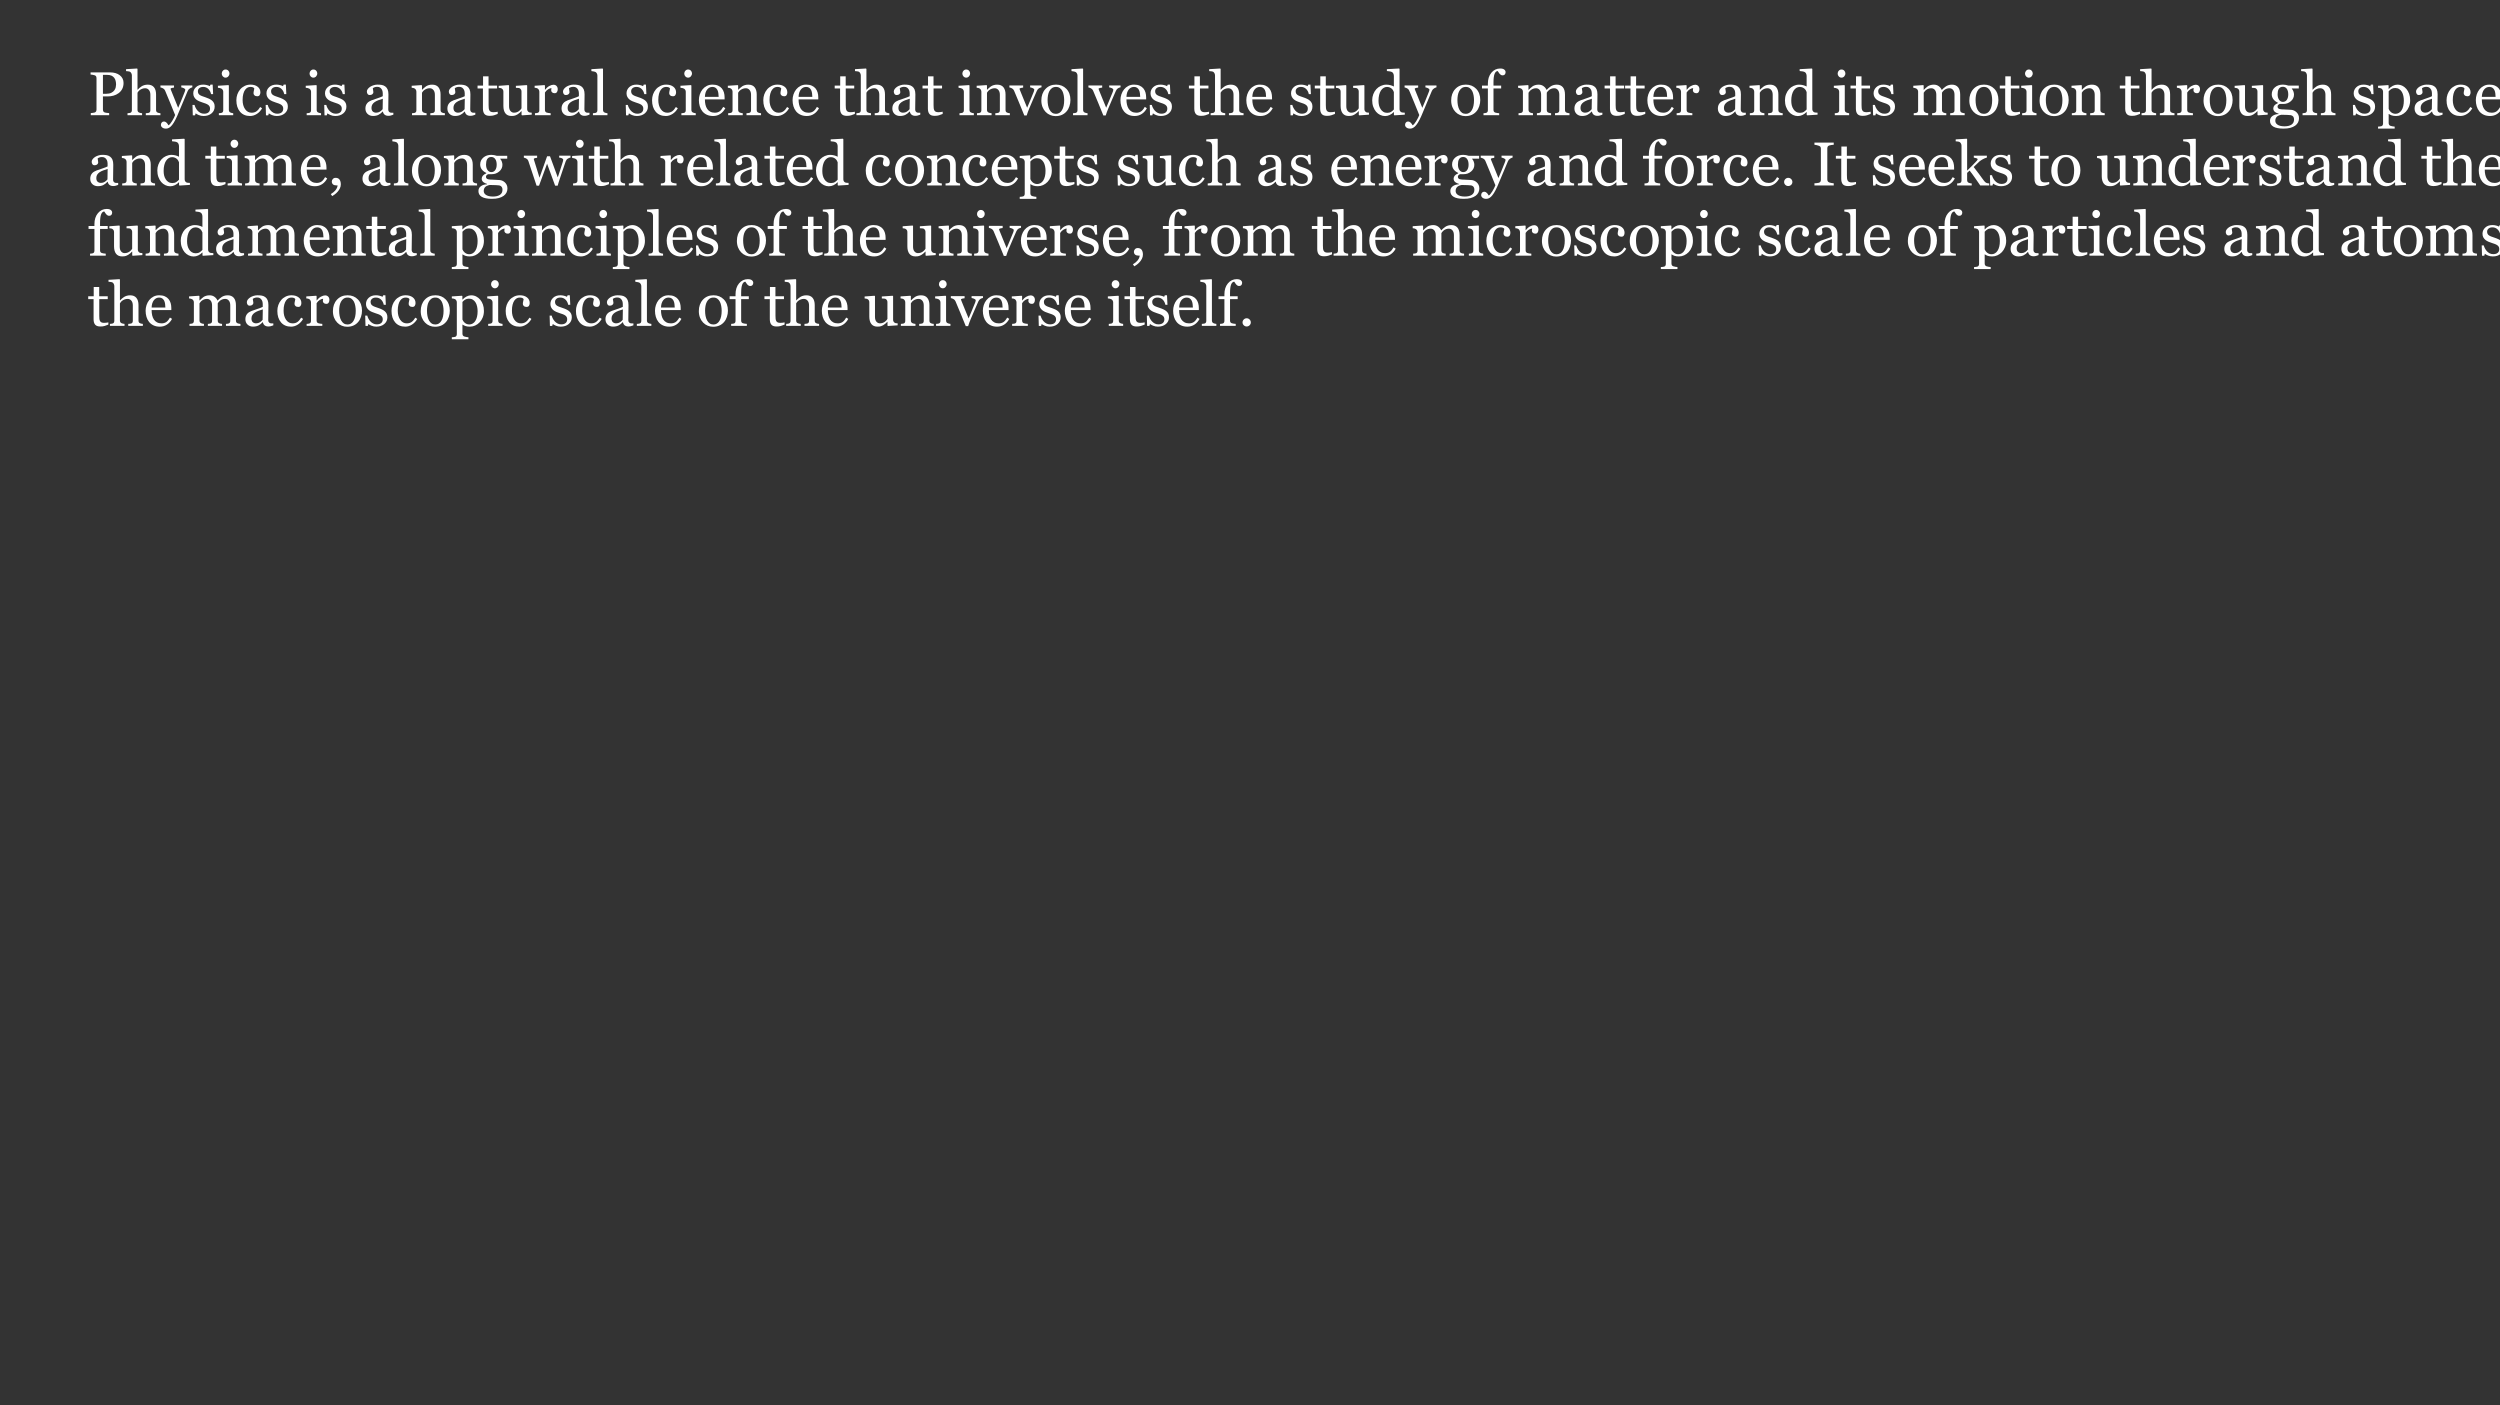 <?xml version="1.0" encoding="UTF-8"?>
<svg xmlns="http://www.w3.org/2000/svg" xmlns:xlink="http://www.w3.org/1999/xlink" width="854" height="480" viewBox="0 0 854 480">
<rect x="0" y="0" width="854" height="480" fill="#333333" stroke="none"/>
<defs>
<g>
<g id="glyph-0-0">
<path d="M 12.203 -11.02 C 12.203 -10.258 12.055 -9.582 11.758 -8.992 C 11.457 -8.406 11.043 -7.922 10.516 -7.535 C 9.992 -7.148 9.418 -6.867 8.793 -6.691 C 8.168 -6.512 7.504 -6.422 6.805 -6.422 L 5.164 -6.422 L 5.164 -1.988 C 5.164 -1.75 5.203 -1.539 5.281 -1.355 C 5.363 -1.172 5.523 -1.035 5.773 -0.938 C 5.895 -0.891 6.113 -0.844 6.426 -0.805 C 6.738 -0.762 7.027 -0.738 7.289 -0.73 L 7.289 0 L 1.012 0 L 1.012 -0.73 C 1.176 -0.746 1.414 -0.77 1.727 -0.805 C 2.039 -0.84 2.258 -0.883 2.383 -0.938 C 2.586 -1.027 2.738 -1.156 2.828 -1.328 C 2.922 -1.5 2.969 -1.723 2.969 -1.988 L 2.969 -12.543 C 2.969 -12.785 2.934 -13 2.867 -13.195 C 2.797 -13.387 2.637 -13.531 2.383 -13.629 C 2.121 -13.715 1.859 -13.781 1.602 -13.816 C 1.344 -13.855 1.125 -13.883 0.938 -13.895 L 0.938 -14.629 L 7.617 -14.629 C 8.977 -14.629 10.082 -14.301 10.93 -13.641 C 11.781 -12.984 12.203 -12.113 12.203 -11.02 M 9.07 -8.523 C 9.305 -8.855 9.461 -9.195 9.535 -9.551 C 9.609 -9.902 9.648 -10.223 9.648 -10.504 C 9.648 -10.895 9.602 -11.293 9.508 -11.699 C 9.418 -12.105 9.258 -12.457 9.031 -12.762 C 8.789 -13.086 8.473 -13.336 8.082 -13.516 C 7.691 -13.691 7.203 -13.781 6.617 -13.781 L 5.164 -13.781 L 5.164 -7.32 L 6.215 -7.32 C 6.957 -7.32 7.562 -7.434 8.023 -7.664 C 8.488 -7.895 8.836 -8.18 9.07 -8.523 Z "/>
</g>
<g id="glyph-0-1">
<path d="M 11.801 0 L 6.805 0 L 6.805 -0.68 C 6.961 -0.695 7.137 -0.707 7.328 -0.723 C 7.52 -0.734 7.68 -0.762 7.805 -0.805 C 7.996 -0.867 8.137 -0.973 8.23 -1.129 C 8.324 -1.285 8.371 -1.484 8.371 -1.73 L 8.371 -6.957 C 8.371 -7.68 8.199 -8.234 7.859 -8.629 C 7.52 -9.02 7.102 -9.215 6.613 -9.215 C 6.254 -9.215 5.922 -9.16 5.617 -9.047 C 5.309 -8.934 5.035 -8.793 4.797 -8.629 C 4.562 -8.457 4.383 -8.285 4.258 -8.113 C 4.133 -7.941 4.039 -7.797 3.969 -7.68 L 3.969 -1.836 C 3.969 -1.602 4.016 -1.41 4.109 -1.258 C 4.199 -1.105 4.344 -0.988 4.535 -0.906 C 4.688 -0.84 4.844 -0.785 5.004 -0.754 C 5.164 -0.719 5.344 -0.695 5.535 -0.68 L 5.535 0 L 0.555 0 L 0.555 -0.68 C 0.715 -0.695 0.879 -0.711 1.047 -0.727 C 1.219 -0.742 1.363 -0.77 1.477 -0.805 C 1.668 -0.867 1.812 -0.973 1.906 -1.129 C 2.004 -1.285 2.051 -1.484 2.051 -1.734 L 2.051 -13.574 C 2.051 -13.809 1.996 -14.043 1.891 -14.277 C 1.785 -14.508 1.645 -14.684 1.473 -14.801 C 1.352 -14.891 1.133 -14.953 0.82 -14.992 C 0.508 -15.031 0.254 -15.055 0.062 -15.07 L 0.062 -15.73 L 3.824 -15.957 L 3.969 -15.801 L 3.969 -8.711 L 4.012 -8.711 C 4.238 -8.938 4.445 -9.137 4.629 -9.312 C 4.816 -9.488 5.059 -9.672 5.363 -9.863 C 5.625 -10.031 5.934 -10.168 6.285 -10.277 C 6.641 -10.387 7.039 -10.441 7.48 -10.441 C 8.387 -10.441 9.086 -10.156 9.574 -9.582 C 10.062 -9.008 10.309 -8.18 10.309 -7.102 L 10.309 -1.812 C 10.309 -1.574 10.352 -1.379 10.438 -1.23 C 10.523 -1.086 10.668 -0.969 10.867 -0.887 C 11.027 -0.824 11.172 -0.777 11.301 -0.746 C 11.426 -0.715 11.594 -0.695 11.801 -0.68 Z "/>
</g>
<g id="glyph-0-2">
<path d="M -0.031 3.32 C -0.031 2.977 0.062 2.695 0.254 2.48 C 0.441 2.262 0.676 2.156 0.957 2.156 C 1.18 2.156 1.367 2.195 1.523 2.277 C 1.684 2.359 1.824 2.465 1.949 2.594 C 2.051 2.695 2.16 2.836 2.277 3.012 C 2.395 3.191 2.488 3.336 2.555 3.453 C 2.898 3.27 3.309 2.785 3.789 2.004 C 4.266 1.223 4.609 0.535 4.824 -0.055 C 4.172 -1.684 3.578 -3.137 3.051 -4.422 C 2.523 -5.707 1.969 -7.039 1.391 -8.41 C 1.262 -8.727 1.043 -8.973 0.73 -9.148 C 0.422 -9.324 0.113 -9.434 -0.195 -9.484 L -0.195 -10.164 L 4.445 -10.164 L 4.445 -9.441 C 4.238 -9.434 3.992 -9.391 3.703 -9.312 C 3.414 -9.234 3.27 -9.145 3.27 -9.039 C 3.27 -9 3.285 -8.93 3.316 -8.836 C 3.348 -8.738 3.383 -8.641 3.426 -8.535 C 3.684 -7.855 4.082 -6.875 4.617 -5.594 C 5.152 -4.316 5.566 -3.289 5.859 -2.52 C 6.172 -3.254 6.492 -4.016 6.824 -4.801 C 7.16 -5.59 7.531 -6.516 7.945 -7.59 C 7.992 -7.719 8.062 -7.898 8.152 -8.129 C 8.242 -8.359 8.285 -8.555 8.285 -8.723 C 8.285 -8.898 8.129 -9.066 7.816 -9.219 C 7.504 -9.375 7.207 -9.469 6.926 -9.504 L 6.926 -10.164 L 10.699 -10.164 L 10.699 -9.523 C 10.492 -9.488 10.223 -9.371 9.887 -9.168 C 9.547 -8.965 9.297 -8.68 9.133 -8.309 C 8.316 -6.41 7.59 -4.684 6.953 -3.125 C 6.316 -1.562 5.836 -0.414 5.504 0.32 C 5.07 1.281 4.684 2.031 4.344 2.57 C 4.004 3.109 3.672 3.535 3.352 3.844 C 3.035 4.133 2.746 4.328 2.488 4.426 C 2.23 4.527 1.965 4.578 1.691 4.578 C 1.156 4.578 0.734 4.449 0.43 4.195 C 0.121 3.941 -0.031 3.648 -0.031 3.32 Z "/>
</g>
<g id="glyph-0-3">
<path d="M 7.453 -4.98 C 7.734 -4.73 7.949 -4.445 8.102 -4.125 C 8.254 -3.801 8.328 -3.406 8.328 -2.938 C 8.328 -1.996 7.977 -1.227 7.273 -0.629 C 6.566 -0.031 5.656 0.27 4.535 0.27 C 3.945 0.27 3.398 0.16 2.902 -0.051 C 2.402 -0.266 2.047 -0.461 1.836 -0.641 L 1.629 0.031 L 0.855 0.031 L 0.754 -3.504 L 1.465 -3.504 C 1.52 -3.234 1.637 -2.922 1.812 -2.562 C 1.992 -2.203 2.211 -1.879 2.465 -1.59 C 2.73 -1.289 3.055 -1.031 3.426 -0.824 C 3.801 -0.617 4.223 -0.516 4.691 -0.516 C 5.352 -0.516 5.859 -0.664 6.215 -0.965 C 6.574 -1.266 6.75 -1.699 6.75 -2.258 C 6.75 -2.547 6.695 -2.797 6.582 -3.004 C 6.469 -3.215 6.301 -3.398 6.082 -3.555 C 5.855 -3.715 5.578 -3.855 5.246 -3.984 C 4.918 -4.109 4.551 -4.238 4.145 -4.359 C 3.82 -4.457 3.461 -4.59 3.066 -4.758 C 2.672 -4.926 2.332 -5.125 2.051 -5.352 C 1.75 -5.59 1.5 -5.887 1.309 -6.234 C 1.117 -6.586 1.02 -7 1.02 -7.473 C 1.02 -8.305 1.328 -9.008 1.949 -9.586 C 2.566 -10.164 3.395 -10.453 4.434 -10.453 C 4.832 -10.453 5.238 -10.402 5.652 -10.297 C 6.07 -10.195 6.406 -10.07 6.668 -9.926 L 6.906 -10.461 L 7.648 -10.461 L 7.805 -7.195 L 7.094 -7.195 C 6.949 -7.926 6.637 -8.523 6.16 -8.98 C 5.68 -9.438 5.098 -9.668 4.41 -9.668 C 3.848 -9.668 3.406 -9.527 3.082 -9.242 C 2.758 -8.961 2.598 -8.617 2.598 -8.215 C 2.598 -7.906 2.652 -7.648 2.758 -7.441 C 2.863 -7.234 3.023 -7.062 3.238 -6.918 C 3.441 -6.777 3.703 -6.648 4.016 -6.531 C 4.328 -6.41 4.715 -6.273 5.176 -6.121 C 5.629 -5.98 6.055 -5.809 6.457 -5.617 C 6.859 -5.426 7.191 -5.211 7.453 -4.98 Z "/>
</g>
<g id="glyph-0-4">
<path d="M 5.668 0 L 0.762 0 L 0.762 -0.68 C 0.922 -0.695 1.086 -0.707 1.254 -0.723 C 1.422 -0.734 1.566 -0.762 1.691 -0.805 C 1.883 -0.867 2.027 -0.973 2.117 -1.129 C 2.211 -1.281 2.258 -1.484 2.258 -1.73 L 2.258 -8 C 2.258 -8.219 2.207 -8.422 2.109 -8.602 C 2.008 -8.785 1.871 -8.938 1.691 -9.062 C 1.559 -9.145 1.371 -9.215 1.125 -9.273 C 0.875 -9.332 0.648 -9.367 0.441 -9.379 L 0.441 -10.062 L 4.031 -10.289 L 4.176 -10.145 L 4.176 -1.855 C 4.176 -1.613 4.223 -1.414 4.312 -1.258 C 4.406 -1.098 4.551 -0.984 4.746 -0.906 C 4.898 -0.844 5.043 -0.797 5.188 -0.758 C 5.332 -0.719 5.492 -0.695 5.668 -0.68 L 5.668 0 M 4.383 -14.297 C 4.383 -13.906 4.254 -13.562 3.996 -13.27 C 3.738 -12.98 3.418 -12.832 3.039 -12.832 C 2.691 -12.832 2.387 -12.973 2.129 -13.25 C 1.871 -13.527 1.742 -13.848 1.742 -14.203 C 1.742 -14.582 1.871 -14.914 2.129 -15.195 C 2.387 -15.477 2.691 -15.617 3.039 -15.617 C 3.434 -15.617 3.754 -15.484 4.004 -15.219 C 4.254 -14.957 4.383 -14.648 4.383 -14.297 Z "/>
</g>
<g id="glyph-0-5">
<path d="M 5.441 0.27 C 3.973 0.27 2.82 -0.219 1.988 -1.195 C 1.156 -2.172 0.742 -3.48 0.742 -5.125 C 0.742 -5.836 0.855 -6.508 1.078 -7.129 C 1.301 -7.75 1.625 -8.316 2.051 -8.824 C 2.457 -9.312 2.965 -9.703 3.578 -10.004 C 4.188 -10.305 4.855 -10.453 5.578 -10.453 C 6.574 -10.453 7.383 -10.215 8.008 -9.734 C 8.633 -9.258 8.949 -8.605 8.949 -7.781 C 8.949 -7.438 8.863 -7.137 8.699 -6.871 C 8.535 -6.605 8.262 -6.473 7.887 -6.473 C 7.48 -6.473 7.164 -6.574 6.941 -6.781 C 6.719 -6.988 6.605 -7.215 6.605 -7.469 C 6.605 -7.777 6.648 -8.094 6.73 -8.422 C 6.812 -8.746 6.863 -8.984 6.875 -9.133 C 6.754 -9.348 6.57 -9.488 6.324 -9.562 C 6.082 -9.633 5.82 -9.668 5.539 -9.668 C 5.211 -9.668 4.895 -9.598 4.598 -9.457 C 4.301 -9.316 4.012 -9.059 3.73 -8.68 C 3.477 -8.336 3.27 -7.871 3.113 -7.289 C 2.953 -6.703 2.875 -6.008 2.875 -5.195 C 2.875 -3.918 3.16 -2.875 3.727 -2.066 C 4.293 -1.258 5.035 -0.855 5.953 -0.855 C 6.617 -0.855 7.176 -1.02 7.625 -1.344 C 8.074 -1.668 8.492 -2.156 8.875 -2.805 L 9.535 -2.371 C 9.082 -1.559 8.484 -0.918 7.742 -0.441 C 7 0.031 6.234 0.27 5.441 0.27 Z "/>
</g>
<g id="glyph-0-6">
</g>
<g id="glyph-0-7">
<path d="M 10.371 -0.184 C 10.047 -0.07 9.762 0.027 9.52 0.098 C 9.277 0.172 9 0.207 8.691 0.207 C 8.152 0.207 7.727 0.082 7.406 -0.172 C 7.086 -0.422 6.883 -0.785 6.793 -1.27 L 6.73 -1.27 C 6.285 -0.773 5.805 -0.395 5.293 -0.133 C 4.781 0.129 4.164 0.258 3.441 0.258 C 2.68 0.258 2.055 0.023 1.562 -0.441 C 1.07 -0.91 0.824 -1.523 0.824 -2.277 C 0.824 -2.668 0.879 -3.02 0.988 -3.328 C 1.098 -3.641 1.266 -3.918 1.484 -4.164 C 1.656 -4.371 1.883 -4.555 2.164 -4.715 C 2.445 -4.879 2.711 -5.008 2.957 -5.102 C 3.27 -5.219 3.895 -5.438 4.84 -5.75 C 5.785 -6.066 6.422 -6.316 6.75 -6.492 L 6.75 -7.516 C 6.75 -7.605 6.734 -7.777 6.695 -8.031 C 6.656 -8.285 6.578 -8.523 6.453 -8.75 C 6.316 -9.004 6.121 -9.227 5.871 -9.418 C 5.621 -9.605 5.266 -9.699 4.805 -9.699 C 4.488 -9.699 4.195 -9.648 3.922 -9.539 C 3.652 -9.434 3.461 -9.32 3.352 -9.203 C 3.352 -9.066 3.383 -8.863 3.449 -8.598 C 3.512 -8.328 3.547 -8.082 3.547 -7.855 C 3.547 -7.613 3.438 -7.395 3.223 -7.195 C 3.004 -6.996 2.703 -6.895 2.32 -6.895 C 1.977 -6.895 1.723 -7.02 1.562 -7.262 C 1.398 -7.508 1.32 -7.777 1.32 -8.082 C 1.32 -8.398 1.43 -8.699 1.656 -8.988 C 1.879 -9.277 2.168 -9.535 2.527 -9.762 C 2.836 -9.953 3.211 -10.117 3.648 -10.25 C 4.09 -10.387 4.52 -10.453 4.938 -10.453 C 5.516 -10.453 6.02 -10.414 6.449 -10.332 C 6.879 -10.254 7.266 -10.086 7.617 -9.824 C 7.969 -9.57 8.234 -9.223 8.418 -8.789 C 8.598 -8.352 8.691 -7.789 8.691 -7.102 C 8.691 -6.121 8.68 -5.25 8.66 -4.488 C 8.637 -3.73 8.629 -2.898 8.629 -2 C 8.629 -1.73 8.676 -1.52 8.766 -1.359 C 8.859 -1.203 9.004 -1.07 9.195 -0.957 C 9.297 -0.898 9.461 -0.863 9.684 -0.855 C 9.906 -0.848 10.137 -0.844 10.371 -0.844 L 10.371 -0.184 M 6.773 -5.629 C 6.188 -5.457 5.676 -5.289 5.238 -5.121 C 4.797 -4.957 4.387 -4.75 4.012 -4.504 C 3.668 -4.27 3.395 -3.992 3.195 -3.672 C 2.996 -3.352 2.898 -2.969 2.898 -2.527 C 2.898 -1.957 3.047 -1.539 3.344 -1.27 C 3.645 -1 4.023 -0.867 4.484 -0.867 C 4.973 -0.867 5.402 -0.984 5.773 -1.223 C 6.145 -1.461 6.457 -1.742 6.711 -2.062 Z "/>
</g>
<g id="glyph-0-8">
<path d="M 11.969 0 L 7 0 L 7 -0.68 C 7.156 -0.695 7.332 -0.707 7.52 -0.723 C 7.707 -0.734 7.863 -0.762 7.988 -0.805 C 8.18 -0.867 8.324 -0.973 8.418 -1.129 C 8.508 -1.285 8.555 -1.484 8.555 -1.73 L 8.555 -6.957 C 8.555 -7.68 8.387 -8.234 8.043 -8.629 C 7.703 -9.02 7.289 -9.215 6.801 -9.215 C 6.434 -9.215 6.102 -9.16 5.797 -9.047 C 5.492 -8.934 5.227 -8.793 4.992 -8.629 C 4.762 -8.469 4.582 -8.301 4.449 -8.117 C 4.312 -7.934 4.215 -7.789 4.152 -7.68 L 4.152 -1.836 C 4.152 -1.602 4.203 -1.41 4.297 -1.258 C 4.395 -1.105 4.539 -0.988 4.73 -0.906 C 4.875 -0.84 5.031 -0.785 5.199 -0.754 C 5.367 -0.719 5.543 -0.695 5.723 -0.68 L 5.723 0 L 0.742 0 L 0.742 -0.68 C 0.898 -0.695 1.062 -0.707 1.23 -0.723 C 1.398 -0.734 1.547 -0.762 1.668 -0.805 C 1.863 -0.867 2.004 -0.973 2.098 -1.129 C 2.191 -1.281 2.238 -1.484 2.238 -1.73 L 2.238 -8 C 2.238 -8.234 2.188 -8.449 2.086 -8.645 C 1.988 -8.84 1.848 -9 1.668 -9.121 C 1.539 -9.207 1.383 -9.266 1.207 -9.305 C 1.027 -9.34 0.836 -9.367 0.629 -9.379 L 0.629 -10.062 L 4.012 -10.289 L 4.152 -10.145 L 4.152 -8.711 L 4.207 -8.711 C 4.371 -8.875 4.578 -9.074 4.824 -9.305 C 5.07 -9.531 5.305 -9.719 5.523 -9.863 C 5.781 -10.031 6.082 -10.168 6.434 -10.277 C 6.781 -10.387 7.18 -10.441 7.617 -10.441 C 8.594 -10.441 9.316 -10.137 9.789 -9.531 C 10.258 -8.922 10.492 -8.113 10.492 -7.102 L 10.492 -1.812 C 10.492 -1.574 10.535 -1.379 10.617 -1.23 C 10.699 -1.086 10.84 -0.969 11.039 -0.887 C 11.203 -0.816 11.348 -0.77 11.469 -0.742 C 11.586 -0.715 11.754 -0.695 11.969 -0.68 Z "/>
</g>
<g id="glyph-0-9">
<path d="M 7.02 -0.441 C 6.574 -0.258 6.152 -0.102 5.75 0.027 C 5.352 0.152 4.867 0.215 4.289 0.215 C 3.438 0.215 2.836 0 2.488 -0.43 C 2.141 -0.855 1.969 -1.465 1.969 -2.246 L 1.969 -9.133 L 0.133 -9.133 L 0.133 -10.121 L 2.012 -10.121 L 2.012 -13.285 L 3.887 -13.285 L 3.887 -10.121 L 6.805 -10.121 L 6.805 -9.133 L 3.906 -9.133 L 3.906 -3.453 C 3.906 -3.027 3.922 -2.672 3.953 -2.387 C 3.984 -2.102 4.059 -1.852 4.176 -1.641 C 4.285 -1.441 4.449 -1.289 4.668 -1.184 C 4.891 -1.082 5.184 -1.031 5.555 -1.031 C 5.727 -1.031 5.98 -1.047 6.312 -1.078 C 6.648 -1.109 6.883 -1.148 7.02 -1.195 Z "/>
</g>
<g id="glyph-0-10">
<path d="M 11.637 -0.184 L 8.32 0.043 L 8.164 -0.102 L 8.164 -1.391 L 8.102 -1.391 C 7.938 -1.219 7.754 -1.035 7.547 -0.84 C 7.34 -0.645 7.105 -0.469 6.836 -0.309 C 6.527 -0.125 6.23 0.016 5.941 0.113 C 5.652 0.211 5.246 0.258 4.715 0.258 C 3.816 0.258 3.133 -0.035 2.664 -0.621 C 2.195 -1.211 1.957 -2.062 1.957 -3.18 L 1.957 -8.043 C 1.957 -8.289 1.91 -8.496 1.82 -8.664 C 1.727 -8.832 1.59 -8.98 1.41 -9.102 C 1.285 -9.184 1.129 -9.246 0.941 -9.281 C 0.754 -9.32 0.559 -9.348 0.352 -9.359 L 0.352 -10.039 L 3.742 -10.289 L 3.895 -10.145 L 3.895 -3.082 C 3.895 -2.348 4.062 -1.793 4.391 -1.422 C 4.723 -1.051 5.117 -0.867 5.578 -0.867 C 5.953 -0.867 6.293 -0.926 6.586 -1.039 C 6.883 -1.156 7.129 -1.293 7.328 -1.453 C 7.516 -1.598 7.676 -1.75 7.82 -1.91 C 7.961 -2.07 8.066 -2.223 8.145 -2.359 L 8.145 -8.113 C 8.145 -8.34 8.094 -8.543 8 -8.715 C 7.902 -8.891 7.77 -9.039 7.598 -9.164 C 7.473 -9.246 7.289 -9.297 7.047 -9.312 C 6.801 -9.332 6.527 -9.348 6.227 -9.359 L 6.227 -10.039 L 9.926 -10.289 L 10.082 -10.145 L 10.082 -2.082 C 10.082 -1.848 10.129 -1.648 10.227 -1.484 C 10.32 -1.32 10.457 -1.18 10.629 -1.062 C 10.75 -0.984 10.898 -0.938 11.07 -0.914 C 11.242 -0.887 11.43 -0.871 11.637 -0.867 Z "/>
</g>
<g id="glyph-0-11">
<path d="M 8.523 -8.855 C 8.523 -8.504 8.438 -8.191 8.266 -7.922 C 8.094 -7.648 7.832 -7.516 7.473 -7.516 C 7.09 -7.516 6.793 -7.613 6.594 -7.812 C 6.391 -8.012 6.289 -8.234 6.289 -8.473 C 6.289 -8.625 6.301 -8.762 6.324 -8.887 C 6.348 -9.008 6.371 -9.133 6.391 -9.258 C 6.066 -9.258 5.691 -9.125 5.258 -8.863 C 4.824 -8.605 4.457 -8.234 4.152 -7.75 L 4.152 -1.836 C 4.152 -1.594 4.199 -1.398 4.293 -1.246 C 4.387 -1.098 4.531 -0.984 4.73 -0.906 C 4.902 -0.84 5.125 -0.785 5.395 -0.754 C 5.668 -0.719 5.902 -0.695 6.102 -0.68 L 6.102 0 L 0.742 0 L 0.742 -0.68 C 0.898 -0.695 1.062 -0.707 1.23 -0.723 C 1.398 -0.734 1.547 -0.762 1.668 -0.805 C 1.863 -0.867 2.004 -0.973 2.098 -1.129 C 2.191 -1.281 2.238 -1.484 2.238 -1.73 L 2.238 -8 C 2.238 -8.215 2.188 -8.422 2.086 -8.629 C 1.988 -8.836 1.848 -9 1.668 -9.121 C 1.539 -9.207 1.383 -9.266 1.207 -9.305 C 1.027 -9.34 0.836 -9.367 0.629 -9.379 L 0.629 -10.062 L 4.012 -10.289 L 4.152 -10.145 L 4.152 -8.711 L 4.207 -8.711 C 4.633 -9.266 5.105 -9.691 5.629 -9.977 C 6.152 -10.266 6.629 -10.41 7.062 -10.41 C 7.492 -10.41 7.848 -10.27 8.117 -9.988 C 8.391 -9.707 8.523 -9.328 8.523 -8.855 Z "/>
</g>
<g id="glyph-0-12">
<path d="M 5.504 0 L 0.547 0 L 0.547 -0.68 C 0.703 -0.695 0.871 -0.711 1.051 -0.727 C 1.23 -0.742 1.379 -0.77 1.496 -0.805 C 1.688 -0.867 1.832 -0.973 1.926 -1.129 C 2.023 -1.285 2.07 -1.484 2.07 -1.734 L 2.07 -13.512 C 2.07 -13.762 2.02 -13.992 1.914 -14.207 C 1.805 -14.426 1.668 -14.598 1.496 -14.719 C 1.371 -14.801 1.145 -14.879 0.812 -14.945 C 0.484 -15.016 0.219 -15.055 0.02 -15.07 L 0.02 -15.73 L 3.844 -15.957 L 3.988 -15.801 L 3.988 -1.855 C 3.988 -1.613 4.035 -1.418 4.125 -1.262 C 4.211 -1.109 4.355 -0.988 4.555 -0.906 C 4.707 -0.84 4.855 -0.785 5.004 -0.754 C 5.152 -0.719 5.32 -0.695 5.504 -0.68 Z "/>
</g>
<g id="glyph-0-13">
<path d="M 9.773 -2.391 C 9.348 -1.582 8.777 -0.934 8.062 -0.453 C 7.348 0.027 6.523 0.27 5.598 0.27 C 4.781 0.27 4.062 0.125 3.449 -0.164 C 2.832 -0.453 2.324 -0.844 1.926 -1.34 C 1.527 -1.836 1.23 -2.41 1.035 -3.07 C 0.84 -3.73 0.742 -4.43 0.742 -5.164 C 0.742 -5.824 0.848 -6.473 1.055 -7.105 C 1.266 -7.742 1.574 -8.316 1.98 -8.824 C 2.371 -9.312 2.855 -9.703 3.438 -10.004 C 4.02 -10.305 4.668 -10.453 5.391 -10.453 C 6.133 -10.453 6.77 -10.336 7.297 -10.102 C 7.828 -9.867 8.258 -9.547 8.586 -9.145 C 8.902 -8.758 9.137 -8.305 9.293 -7.781 C 9.445 -7.262 9.523 -6.691 9.523 -6.082 L 9.523 -5.402 L 2.793 -5.402 C 2.793 -4.734 2.855 -4.129 2.984 -3.582 C 3.109 -3.039 3.312 -2.559 3.586 -2.148 C 3.855 -1.746 4.207 -1.434 4.637 -1.203 C 5.07 -0.973 5.586 -0.855 6.184 -0.855 C 6.797 -0.855 7.324 -1 7.766 -1.285 C 8.211 -1.574 8.637 -2.09 9.051 -2.836 L 9.773 -2.391 M 7.492 -6.266 C 7.492 -6.652 7.461 -7.062 7.395 -7.5 C 7.332 -7.938 7.227 -8.305 7.082 -8.602 C 6.922 -8.914 6.707 -9.172 6.434 -9.371 C 6.156 -9.57 5.805 -9.668 5.371 -9.668 C 4.648 -9.668 4.051 -9.367 3.57 -8.77 C 3.094 -8.172 2.836 -7.336 2.793 -6.266 Z "/>
</g>
<g id="glyph-0-14">
<path d="M 10.781 -9.535 C 10.473 -9.48 10.18 -9.367 9.902 -9.199 C 9.621 -9.031 9.383 -8.734 9.184 -8.309 C 8.777 -7.387 8.359 -6.426 7.926 -5.426 C 7.492 -4.426 7.043 -3.379 6.578 -2.277 C 6.438 -1.961 6.293 -1.586 6.137 -1.156 C 5.984 -0.723 5.84 -0.305 5.711 0.094 L 4.906 0.094 C 4.254 -1.523 3.652 -2.996 3.102 -4.324 C 2.555 -5.652 1.984 -7.016 1.391 -8.41 C 1.254 -8.727 1.031 -8.973 0.727 -9.148 C 0.422 -9.324 0.113 -9.434 -0.195 -9.484 L -0.195 -10.164 L 4.508 -10.164 L 4.508 -9.441 C 4.301 -9.434 4.043 -9.391 3.734 -9.312 C 3.426 -9.234 3.27 -9.125 3.27 -8.988 C 3.27 -8.969 3.289 -8.914 3.324 -8.828 C 3.355 -8.742 3.391 -8.645 3.426 -8.535 C 3.707 -7.836 4.105 -6.859 4.617 -5.602 C 5.133 -4.344 5.551 -3.332 5.871 -2.562 C 6.121 -3.152 6.43 -3.891 6.805 -4.766 C 7.18 -5.645 7.582 -6.629 8.016 -7.711 C 8.086 -7.898 8.148 -8.07 8.211 -8.234 C 8.273 -8.395 8.305 -8.559 8.305 -8.723 C 8.305 -8.84 8.25 -8.941 8.137 -9.035 C 8.023 -9.129 7.887 -9.207 7.727 -9.277 C 7.57 -9.348 7.414 -9.398 7.266 -9.434 C 7.113 -9.465 6.988 -9.488 6.895 -9.504 L 6.895 -10.164 L 10.781 -10.164 Z "/>
</g>
<g id="glyph-0-15">
<path d="M 10.66 -5.184 C 10.66 -4.469 10.547 -3.766 10.316 -3.078 C 10.09 -2.387 9.77 -1.801 9.348 -1.32 C 8.875 -0.77 8.324 -0.359 7.695 -0.094 C 7.07 0.176 6.371 0.309 5.594 0.309 C 4.945 0.309 4.328 0.188 3.746 -0.059 C 3.16 -0.301 2.641 -0.656 2.188 -1.125 C 1.738 -1.586 1.383 -2.145 1.117 -2.809 C 0.855 -3.473 0.723 -4.215 0.723 -5.039 C 0.723 -6.629 1.184 -7.926 2.109 -8.938 C 3.035 -9.945 4.246 -10.453 5.746 -10.453 C 7.172 -10.453 8.344 -9.973 9.27 -9.016 C 10.195 -8.055 10.66 -6.777 10.66 -5.184 M 8.523 -5.164 C 8.523 -5.68 8.473 -6.223 8.371 -6.797 C 8.266 -7.371 8.113 -7.859 7.906 -8.258 C 7.684 -8.684 7.395 -9.023 7.039 -9.281 C 6.68 -9.539 6.242 -9.668 5.727 -9.668 C 5.195 -9.668 4.742 -9.539 4.367 -9.277 C 3.992 -9.016 3.688 -8.66 3.453 -8.207 C 3.234 -7.785 3.078 -7.309 2.988 -6.773 C 2.898 -6.234 2.855 -5.719 2.855 -5.215 C 2.855 -4.555 2.91 -3.945 3.016 -3.387 C 3.121 -2.824 3.293 -2.324 3.527 -1.887 C 3.762 -1.445 4.055 -1.102 4.41 -0.852 C 4.766 -0.598 5.203 -0.473 5.727 -0.473 C 6.586 -0.473 7.27 -0.891 7.77 -1.723 C 8.273 -2.555 8.523 -3.699 8.523 -5.164 Z "/>
</g>
<g id="glyph-0-16">
<path d="M 11.875 -0.184 L 8.32 0.043 L 8.164 -0.102 L 8.164 -1.051 L 8.082 -1.07 C 7.727 -0.672 7.285 -0.348 6.758 -0.094 C 6.234 0.16 5.695 0.289 5.137 0.289 C 4.562 0.289 4.004 0.16 3.465 -0.098 C 2.926 -0.355 2.457 -0.719 2.059 -1.184 C 1.656 -1.66 1.336 -2.23 1.098 -2.898 C 0.859 -3.562 0.742 -4.297 0.742 -5.102 C 0.742 -5.836 0.867 -6.535 1.121 -7.195 C 1.375 -7.855 1.727 -8.434 2.172 -8.926 C 2.59 -9.387 3.105 -9.754 3.711 -10.031 C 4.32 -10.305 4.938 -10.441 5.57 -10.441 C 6.043 -10.441 6.508 -10.383 6.965 -10.262 C 7.422 -10.141 7.812 -9.988 8.145 -9.805 L 8.145 -13.344 C 8.145 -13.633 8.094 -13.898 8 -14.137 C 7.902 -14.375 7.77 -14.555 7.598 -14.676 C 7.406 -14.809 7.145 -14.902 6.82 -14.961 C 6.492 -15.02 6.141 -15.062 5.762 -15.09 L 5.762 -15.73 L 9.926 -15.957 L 10.082 -15.801 L 10.082 -2.102 C 10.082 -1.863 10.129 -1.656 10.219 -1.488 C 10.312 -1.32 10.449 -1.18 10.629 -1.062 C 10.758 -0.98 10.945 -0.926 11.195 -0.906 C 11.441 -0.887 11.668 -0.871 11.875 -0.867 L 11.875 -0.184 M 8.145 -1.969 L 8.145 -7.918 C 8.09 -8.094 8 -8.289 7.875 -8.492 C 7.754 -8.699 7.598 -8.891 7.414 -9.062 C 7.215 -9.234 6.98 -9.375 6.715 -9.488 C 6.445 -9.602 6.133 -9.66 5.777 -9.66 C 5.367 -9.66 4.988 -9.551 4.641 -9.34 C 4.293 -9.125 3.988 -8.82 3.719 -8.422 C 3.465 -8.035 3.266 -7.547 3.117 -6.953 C 2.969 -6.359 2.898 -5.699 2.898 -4.98 C 2.898 -4.402 2.953 -3.879 3.062 -3.406 C 3.172 -2.938 3.355 -2.496 3.617 -2.094 C 3.855 -1.707 4.164 -1.398 4.539 -1.164 C 4.91 -0.93 5.355 -0.812 5.871 -0.812 C 6.418 -0.812 6.871 -0.934 7.234 -1.176 C 7.594 -1.414 7.895 -1.68 8.145 -1.969 Z "/>
</g>
<g id="glyph-0-17">
<path d="M 8.309 -14.719 C 8.309 -14.41 8.227 -14.148 8.062 -13.938 C 7.895 -13.723 7.645 -13.617 7.309 -13.617 C 7.094 -13.617 6.906 -13.66 6.746 -13.75 C 6.586 -13.84 6.438 -13.961 6.297 -14.113 C 6.16 -14.262 6.035 -14.434 5.918 -14.629 C 5.801 -14.82 5.699 -14.973 5.617 -15.09 C 5.156 -15.07 4.801 -14.75 4.551 -14.129 C 4.301 -13.508 4.176 -12.52 4.176 -11.16 L 4.176 -10.121 L 6.793 -10.121 L 6.793 -9.133 L 4.176 -9.133 L 4.176 -1.836 C 4.176 -1.594 4.223 -1.398 4.312 -1.246 C 4.406 -1.098 4.551 -0.984 4.754 -0.906 C 4.918 -0.844 5.137 -0.797 5.41 -0.758 C 5.688 -0.719 5.922 -0.695 6.121 -0.68 L 6.121 0 L 0.762 0 L 0.762 -0.68 C 0.922 -0.695 1.086 -0.707 1.254 -0.723 C 1.422 -0.734 1.566 -0.762 1.691 -0.805 C 1.883 -0.867 2.027 -0.973 2.117 -1.129 C 2.211 -1.285 2.258 -1.484 2.258 -1.73 L 2.258 -9.133 L 0.246 -9.133 L 0.246 -10.121 L 2.258 -10.121 L 2.258 -10.77 C 2.258 -12.312 2.656 -13.562 3.457 -14.52 C 4.258 -15.477 5.262 -15.957 6.465 -15.957 C 7.074 -15.957 7.535 -15.836 7.844 -15.598 C 8.152 -15.355 8.309 -15.062 8.309 -14.719 Z "/>
</g>
<g id="glyph-0-18">
<path d="M 18.133 0 L 13.184 0 L 13.184 -0.68 C 13.344 -0.695 13.5 -0.707 13.664 -0.723 C 13.824 -0.734 13.969 -0.762 14.09 -0.805 C 14.285 -0.867 14.426 -0.973 14.52 -1.129 C 14.613 -1.285 14.656 -1.484 14.656 -1.73 L 14.656 -6.977 C 14.656 -7.691 14.496 -8.246 14.168 -8.633 C 13.844 -9.02 13.434 -9.215 12.945 -9.215 C 12.609 -9.215 12.293 -9.164 12 -9.062 C 11.703 -8.957 11.43 -8.812 11.184 -8.629 C 10.984 -8.477 10.816 -8.312 10.684 -8.137 C 10.551 -7.961 10.449 -7.816 10.379 -7.699 L 10.379 -1.836 C 10.379 -1.594 10.422 -1.398 10.504 -1.242 C 10.586 -1.086 10.727 -0.969 10.926 -0.887 C 11.086 -0.824 11.227 -0.777 11.355 -0.746 C 11.48 -0.715 11.648 -0.695 11.855 -0.68 L 11.855 0 L 7.008 0 L 7.008 -0.68 C 7.168 -0.695 7.32 -0.707 7.469 -0.723 C 7.617 -0.734 7.75 -0.762 7.875 -0.805 C 8.066 -0.867 8.211 -0.973 8.305 -1.129 C 8.395 -1.285 8.441 -1.484 8.441 -1.73 L 8.441 -6.977 C 8.441 -7.691 8.277 -8.246 7.953 -8.633 C 7.625 -9.02 7.215 -9.215 6.727 -9.215 C 6.391 -9.215 6.074 -9.16 5.777 -9.055 C 5.48 -8.949 5.207 -8.805 4.961 -8.617 C 4.762 -8.465 4.59 -8.297 4.453 -8.105 C 4.316 -7.918 4.211 -7.777 4.145 -7.68 L 4.145 -1.855 C 4.145 -1.621 4.191 -1.426 4.289 -1.27 C 4.383 -1.109 4.527 -0.988 4.723 -0.906 C 4.867 -0.84 5.012 -0.785 5.164 -0.754 C 5.316 -0.719 5.484 -0.695 5.668 -0.68 L 5.668 0 L 0.73 0 L 0.73 -0.68 C 0.891 -0.695 1.055 -0.707 1.223 -0.723 C 1.391 -0.734 1.535 -0.762 1.66 -0.805 C 1.852 -0.867 1.996 -0.973 2.086 -1.129 C 2.18 -1.281 2.227 -1.484 2.227 -1.73 L 2.227 -8.043 C 2.227 -8.262 2.176 -8.457 2.078 -8.633 C 1.977 -8.809 1.84 -8.957 1.66 -9.082 C 1.527 -9.164 1.367 -9.23 1.176 -9.281 C 0.984 -9.332 0.785 -9.367 0.578 -9.379 L 0.578 -10.062 L 3.98 -10.289 L 4.125 -10.145 L 4.125 -8.691 L 4.195 -8.691 C 4.367 -8.863 4.578 -9.062 4.824 -9.297 C 5.07 -9.531 5.301 -9.719 5.516 -9.863 C 5.754 -10.031 6.055 -10.168 6.418 -10.277 C 6.777 -10.387 7.168 -10.441 7.586 -10.441 C 8.246 -10.441 8.812 -10.266 9.289 -9.91 C 9.762 -9.559 10.102 -9.129 10.309 -8.629 C 10.555 -8.867 10.773 -9.078 10.961 -9.262 C 11.148 -9.445 11.398 -9.637 11.707 -9.844 C 11.969 -10.023 12.273 -10.168 12.629 -10.277 C 12.98 -10.387 13.375 -10.441 13.809 -10.441 C 14.664 -10.441 15.344 -10.16 15.844 -9.598 C 16.344 -9.031 16.598 -8.168 16.598 -7 L 16.598 -1.836 C 16.598 -1.594 16.637 -1.398 16.719 -1.242 C 16.801 -1.086 16.941 -0.969 17.141 -0.887 C 17.301 -0.824 17.457 -0.777 17.609 -0.746 C 17.766 -0.715 17.938 -0.695 18.133 -0.68 Z "/>
</g>
<g id="glyph-0-19">
<path d="M 9.453 -1.051 C 9.727 -0.789 9.945 -0.496 10.102 -0.164 C 10.262 0.164 10.34 0.574 10.34 1.062 C 10.34 1.551 10.23 2.008 10.02 2.438 C 9.805 2.867 9.484 3.238 9.051 3.555 C 8.59 3.879 8.039 4.129 7.402 4.309 C 6.762 4.488 5.973 4.578 5.031 4.578 C 3.492 4.578 2.34 4.352 1.578 3.902 C 0.812 3.453 0.434 2.793 0.434 1.926 C 0.434 1.227 0.707 0.672 1.258 0.27 C 1.809 -0.137 2.508 -0.355 3.359 -0.391 L 3.359 -0.535 C 3.152 -0.598 2.941 -0.676 2.723 -0.77 C 2.5 -0.859 2.312 -0.969 2.156 -1.094 C 1.977 -1.238 1.832 -1.406 1.723 -1.602 C 1.613 -1.797 1.555 -2.039 1.555 -2.328 C 1.555 -2.695 1.684 -3.027 1.941 -3.336 C 2.199 -3.641 2.59 -3.902 3.113 -4.125 L 3.113 -4.277 C 2.453 -4.586 1.941 -4.984 1.578 -5.469 C 1.215 -5.953 1.031 -6.516 1.031 -7.152 C 1.031 -8.117 1.391 -8.906 2.109 -9.523 C 2.824 -10.145 3.746 -10.453 4.867 -10.453 C 5.176 -10.453 5.48 -10.422 5.789 -10.359 C 6.094 -10.297 6.406 -10.219 6.723 -10.121 L 10.266 -10.121 L 10.266 -9.133 L 7.875 -9.133 L 7.875 -9.07 C 8.129 -8.777 8.32 -8.449 8.441 -8.09 C 8.566 -7.734 8.629 -7.383 8.629 -7.039 C 8.629 -6.148 8.266 -5.391 7.539 -4.773 C 6.816 -4.152 5.973 -3.844 5.008 -3.844 L 3.762 -3.844 C 3.605 -3.789 3.438 -3.691 3.27 -3.547 C 3.098 -3.402 3.012 -3.207 3.012 -2.957 C 3.012 -2.703 3.082 -2.512 3.227 -2.375 C 3.371 -2.242 3.547 -2.152 3.754 -2.102 C 3.953 -2.047 4.184 -2.012 4.449 -2 C 4.711 -1.984 4.984 -1.977 5.266 -1.969 C 5.57 -1.961 5.984 -1.941 6.508 -1.906 C 7.035 -1.871 7.406 -1.852 7.629 -1.844 C 7.945 -1.832 8.262 -1.754 8.582 -1.617 C 8.902 -1.48 9.191 -1.293 9.453 -1.051 M 6.668 -7.082 C 6.668 -7.887 6.508 -8.527 6.18 -9.004 C 5.852 -9.48 5.395 -9.719 4.805 -9.719 C 4.48 -9.719 4.203 -9.652 3.973 -9.52 C 3.742 -9.387 3.555 -9.195 3.41 -8.949 C 3.273 -8.719 3.176 -8.449 3.117 -8.129 C 3.059 -7.809 3.031 -7.48 3.031 -7.145 C 3.031 -6.379 3.195 -5.758 3.531 -5.277 C 3.863 -4.797 4.297 -4.555 4.824 -4.555 C 5.414 -4.555 5.871 -4.793 6.191 -5.273 C 6.508 -5.75 6.668 -6.352 6.668 -7.082 M 8.648 1.441 C 8.648 1.059 8.559 0.742 8.379 0.496 C 8.203 0.246 7.93 0.078 7.566 -0.012 C 7.375 -0.039 6.977 -0.07 6.379 -0.102 C 5.781 -0.137 5.09 -0.156 4.297 -0.156 C 3.555 -0.012 3.027 0.23 2.715 0.57 C 2.402 0.914 2.246 1.352 2.246 1.887 C 2.246 2.125 2.297 2.355 2.402 2.578 C 2.504 2.797 2.684 3 2.938 3.184 C 3.18 3.363 3.5 3.512 3.906 3.625 C 4.312 3.738 4.809 3.793 5.391 3.793 C 6.402 3.793 7.195 3.598 7.777 3.211 C 8.359 2.824 8.648 2.234 8.648 1.441 Z "/>
</g>
<g id="glyph-0-20">
<path d="M 10.031 -8.957 C 10.434 -8.477 10.75 -7.918 10.973 -7.281 C 11.195 -6.648 11.309 -5.922 11.309 -5.102 C 11.309 -4.297 11.172 -3.566 10.906 -2.902 C 10.637 -2.238 10.285 -1.672 9.844 -1.207 C 9.383 -0.73 8.871 -0.367 8.309 -0.113 C 7.746 0.141 7.148 0.27 6.516 0.27 C 5.902 0.27 5.402 0.199 5.008 0.062 C 4.617 -0.074 4.297 -0.238 4.051 -0.422 L 3.969 -0.422 L 3.969 2.637 C 3.969 2.883 4.016 3.09 4.113 3.254 C 4.211 3.422 4.355 3.543 4.555 3.617 C 4.723 3.68 4.957 3.738 5.262 3.797 C 5.566 3.855 5.82 3.891 6.02 3.895 L 6.02 4.578 L 0.34 4.578 L 0.34 3.895 C 0.555 3.883 0.758 3.867 0.957 3.844 C 1.156 3.824 1.336 3.789 1.496 3.742 C 1.699 3.672 1.844 3.555 1.926 3.383 C 2.012 3.211 2.051 3.008 2.051 2.773 L 2.051 -8.039 C 2.051 -8.246 2 -8.445 1.898 -8.637 C 1.793 -8.832 1.66 -8.984 1.496 -9.102 C 1.371 -9.184 1.199 -9.246 0.98 -9.293 C 0.758 -9.336 0.547 -9.367 0.34 -9.379 L 0.34 -10.062 L 3.805 -10.289 L 3.949 -10.164 L 3.949 -9.02 L 4.031 -9 C 4.387 -9.41 4.832 -9.754 5.359 -10.031 C 5.891 -10.305 6.414 -10.441 6.938 -10.441 C 7.57 -10.441 8.148 -10.309 8.676 -10.039 C 9.199 -9.773 9.652 -9.41 10.031 -8.957 M 8.348 -1.648 C 8.625 -2.074 8.828 -2.57 8.957 -3.133 C 9.09 -3.695 9.152 -4.324 9.152 -5.02 C 9.152 -5.527 9.098 -6.047 8.988 -6.578 C 8.879 -7.105 8.707 -7.566 8.473 -7.957 C 8.238 -8.355 7.934 -8.68 7.555 -8.926 C 7.18 -9.176 6.723 -9.297 6.195 -9.297 C 5.688 -9.297 5.254 -9.188 4.895 -8.961 C 4.539 -8.738 4.23 -8.473 3.969 -8.164 L 3.969 -2.156 C 4.031 -1.969 4.133 -1.777 4.273 -1.578 C 4.414 -1.379 4.57 -1.207 4.742 -1.062 C 4.953 -0.891 5.184 -0.75 5.434 -0.645 C 5.68 -0.539 5.98 -0.484 6.34 -0.484 C 6.723 -0.484 7.094 -0.586 7.453 -0.789 C 7.809 -0.992 8.109 -1.277 8.348 -1.648 Z "/>
</g>
<g id="glyph-0-21">
<path d="M 4.422 -0.359 C 4.422 0.133 4.309 0.602 4.086 1.043 C 3.863 1.48 3.609 1.859 3.32 2.176 C 3.023 2.504 2.711 2.797 2.383 3.051 C 2.051 3.305 1.75 3.504 1.473 3.648 L 1 2.957 C 1.328 2.754 1.625 2.547 1.887 2.34 C 2.148 2.133 2.359 1.926 2.527 1.723 C 2.73 1.48 2.906 1.219 3.051 0.938 C 3.195 0.656 3.289 0.336 3.328 -0.02 L 2.805 -0.02 C 2.344 -0.02 1.984 -0.141 1.727 -0.383 C 1.469 -0.621 1.34 -0.945 1.34 -1.352 C 1.34 -1.641 1.457 -1.918 1.691 -2.191 C 1.926 -2.461 2.242 -2.598 2.648 -2.598 C 3.238 -2.598 3.684 -2.398 3.98 -2.004 C 4.273 -1.609 4.422 -1.062 4.422 -0.359 Z "/>
</g>
<g id="glyph-0-22">
<path d="M 15.883 -9.504 C 15.598 -9.477 15.285 -9.355 14.953 -9.145 C 14.617 -8.93 14.375 -8.609 14.227 -8.184 C 13.883 -7.176 13.559 -6.219 13.25 -5.312 C 12.945 -4.41 12.602 -3.395 12.227 -2.27 C 12.102 -1.91 11.977 -1.527 11.848 -1.113 C 11.723 -0.699 11.605 -0.305 11.504 0.07 L 10.625 0.07 L 7.883 -7.418 L 5.137 0.07 L 4.289 0.07 C 3.773 -1.453 3.27 -2.969 2.777 -4.469 C 2.285 -5.969 1.852 -7.277 1.473 -8.391 C 1.363 -8.715 1.156 -8.969 0.844 -9.152 C 0.535 -9.34 0.238 -9.449 -0.051 -9.484 L -0.051 -10.164 L 4.48 -10.164 L 4.48 -9.441 C 4.254 -9.434 4.008 -9.398 3.746 -9.328 C 3.48 -9.262 3.348 -9.148 3.348 -8.988 C 3.348 -8.961 3.359 -8.902 3.383 -8.812 C 3.406 -8.723 3.438 -8.629 3.473 -8.523 C 3.691 -7.805 3.941 -7 4.219 -6.113 C 4.496 -5.223 4.855 -4.07 5.293 -2.648 L 7.887 -9.957 L 8.887 -9.957 L 11.535 -2.754 C 11.828 -3.672 12.125 -4.562 12.414 -5.422 C 12.707 -6.281 12.965 -7.09 13.184 -7.844 C 13.234 -8.023 13.281 -8.188 13.324 -8.332 C 13.367 -8.48 13.391 -8.629 13.391 -8.773 C 13.391 -8.895 13.336 -9.004 13.227 -9.102 C 13.117 -9.199 12.98 -9.277 12.824 -9.34 C 12.688 -9.395 12.539 -9.434 12.375 -9.461 C 12.215 -9.488 12.094 -9.504 12.02 -9.504 L 12.02 -10.164 L 15.883 -10.164 Z "/>
</g>
<g id="glyph-0-23">
<path d="M 4.277 -1.184 C 4.277 -0.801 4.137 -0.473 3.859 -0.199 C 3.582 0.07 3.25 0.207 2.867 0.207 C 2.48 0.207 2.148 0.07 1.871 -0.199 C 1.594 -0.473 1.453 -0.801 1.453 -1.184 C 1.453 -1.57 1.594 -1.902 1.871 -2.18 C 2.148 -2.457 2.48 -2.598 2.867 -2.598 C 3.25 -2.598 3.582 -2.457 3.859 -2.18 C 4.137 -1.902 4.277 -1.57 4.277 -1.184 Z "/>
</g>
<g id="glyph-0-24">
<path d="M 7.402 0 L 0.812 0 L 0.812 -0.73 C 1 -0.746 1.27 -0.766 1.617 -0.793 C 1.969 -0.82 2.215 -0.863 2.359 -0.918 C 2.586 -1.008 2.754 -1.129 2.855 -1.285 C 2.957 -1.438 3.012 -1.652 3.012 -1.926 L 3.012 -12.523 C 3.012 -12.766 2.973 -12.965 2.898 -13.129 C 2.82 -13.289 2.641 -13.426 2.359 -13.535 C 2.156 -13.617 1.895 -13.695 1.582 -13.766 C 1.27 -13.84 1.012 -13.883 0.812 -13.895 L 0.812 -14.629 L 7.402 -14.629 L 7.402 -13.895 C 7.188 -13.887 6.934 -13.863 6.637 -13.816 C 6.344 -13.773 6.086 -13.715 5.863 -13.648 C 5.605 -13.566 5.43 -13.43 5.34 -13.246 C 5.25 -13.059 5.207 -12.855 5.207 -12.629 L 5.207 -2.039 C 5.207 -1.812 5.254 -1.613 5.355 -1.438 C 5.453 -1.262 5.625 -1.125 5.863 -1.02 C 6.008 -0.965 6.246 -0.906 6.57 -0.84 C 6.898 -0.773 7.176 -0.738 7.402 -0.73 Z "/>
</g>
<g id="glyph-0-25">
<path d="M 11.516 0 L 8.449 0 C 7.91 -0.777 7.336 -1.605 6.723 -2.492 C 6.113 -3.379 5.477 -4.238 4.816 -5.078 L 3.969 -4.289 L 3.969 -1.875 C 3.969 -1.629 4.012 -1.426 4.102 -1.262 C 4.191 -1.102 4.336 -0.984 4.535 -0.906 C 4.699 -0.84 4.859 -0.785 5.008 -0.754 C 5.16 -0.719 5.336 -0.695 5.535 -0.68 L 5.535 0 L 0.555 0 L 0.555 -0.68 C 0.715 -0.695 0.879 -0.711 1.047 -0.727 C 1.219 -0.742 1.363 -0.77 1.477 -0.805 C 1.668 -0.867 1.812 -0.973 1.906 -1.129 C 2.004 -1.285 2.051 -1.484 2.051 -1.734 L 2.051 -13.555 C 2.051 -13.809 1.996 -14.047 1.891 -14.27 C 1.785 -14.496 1.645 -14.664 1.473 -14.781 C 1.328 -14.891 1.105 -14.965 0.801 -14.996 C 0.492 -15.031 0.246 -15.055 0.062 -15.07 L 0.062 -15.73 L 3.824 -15.957 L 3.969 -15.801 L 3.969 -5.051 C 4.504 -5.586 5.086 -6.16 5.707 -6.773 C 6.328 -7.391 6.852 -7.938 7.281 -8.418 C 7.336 -8.48 7.395 -8.562 7.461 -8.66 C 7.523 -8.762 7.559 -8.844 7.559 -8.902 C 7.559 -9.09 7.41 -9.227 7.109 -9.316 C 6.812 -9.406 6.523 -9.469 6.25 -9.504 L 6.25 -10.164 L 10.719 -10.164 L 10.719 -9.523 C 10.145 -9.352 9.633 -9.137 9.191 -8.879 C 8.746 -8.621 8.406 -8.391 8.176 -8.184 C 8.008 -8.047 7.777 -7.824 7.473 -7.516 C 7.172 -7.207 6.746 -6.801 6.203 -6.301 C 6.766 -5.605 7.402 -4.773 8.105 -3.805 C 8.812 -2.836 9.324 -2.133 9.648 -1.699 C 9.949 -1.297 10.223 -1.031 10.461 -0.906 C 10.703 -0.785 11.055 -0.707 11.516 -0.68 Z "/>
</g>
</g>
</defs>
<g fill="rgb(100%, 100%, 100%)" fill-opacity="1">
<use xlink:href="#glyph-0-0" x="30" y="39.358"/>
<use xlink:href="#glyph-0-1" x="43" y="39.358"/>
<use xlink:href="#glyph-0-2" x="55" y="39.358"/>
<use xlink:href="#glyph-0-3" x="65" y="39.358"/>
<use xlink:href="#glyph-0-4" x="74" y="39.358"/>
<use xlink:href="#glyph-0-5" x="80" y="39.358"/>
<use xlink:href="#glyph-0-3" x="90" y="39.358"/>
<use xlink:href="#glyph-0-6" x="99" y="39.358"/>
<use xlink:href="#glyph-0-4" x="104" y="39.358"/>
<use xlink:href="#glyph-0-3" x="110" y="39.358"/>
<use xlink:href="#glyph-0-6" x="119" y="39.358"/>
<use xlink:href="#glyph-0-7" x="124" y="39.358"/>
<use xlink:href="#glyph-0-6" x="135" y="39.358"/>
<use xlink:href="#glyph-0-8" x="140" y="39.358"/>
<use xlink:href="#glyph-0-7" x="152" y="39.358"/>
<use xlink:href="#glyph-0-9" x="163" y="39.358"/>
<use xlink:href="#glyph-0-10" x="170" y="39.358"/>
<use xlink:href="#glyph-0-11" x="182" y="39.358"/>
<use xlink:href="#glyph-0-7" x="191" y="39.358"/>
<use xlink:href="#glyph-0-12" x="202" y="39.358"/>
<use xlink:href="#glyph-0-6" x="208" y="39.358"/>
<use xlink:href="#glyph-0-3" x="213" y="39.358"/>
<use xlink:href="#glyph-0-5" x="222" y="39.358"/>
<use xlink:href="#glyph-0-4" x="232" y="39.358"/>
<use xlink:href="#glyph-0-13" x="238" y="39.358"/>
<use xlink:href="#glyph-0-8" x="248" y="39.358"/>
<use xlink:href="#glyph-0-5" x="260" y="39.358"/>
<use xlink:href="#glyph-0-13" x="270" y="39.358"/>
<use xlink:href="#glyph-0-6" x="280" y="39.358"/>
<use xlink:href="#glyph-0-9" x="285" y="39.358"/>
<use xlink:href="#glyph-0-1" x="292" y="39.358"/>
<use xlink:href="#glyph-0-7" x="304" y="39.358"/>
<use xlink:href="#glyph-0-9" x="315" y="39.358"/>
<use xlink:href="#glyph-0-6" x="322" y="39.358"/>
<use xlink:href="#glyph-0-4" x="327" y="39.358"/>
<use xlink:href="#glyph-0-8" x="333" y="39.358"/>
<use xlink:href="#glyph-0-14" x="345" y="39.358"/>
<use xlink:href="#glyph-0-15" x="355" y="39.358"/>
<use xlink:href="#glyph-0-12" x="366" y="39.358"/>
<use xlink:href="#glyph-0-14" x="372" y="39.358"/>
<use xlink:href="#glyph-0-13" x="382" y="39.358"/>
<use xlink:href="#glyph-0-3" x="392" y="39.358"/>
<use xlink:href="#glyph-0-6" x="401" y="39.358"/>
<use xlink:href="#glyph-0-9" x="406" y="39.358"/>
<use xlink:href="#glyph-0-1" x="413" y="39.358"/>
<use xlink:href="#glyph-0-13" x="425" y="39.358"/>
<use xlink:href="#glyph-0-6" x="435" y="39.358"/>
<use xlink:href="#glyph-0-3" x="440" y="39.358"/>
<use xlink:href="#glyph-0-9" x="449" y="39.358"/>
<use xlink:href="#glyph-0-10" x="456" y="39.358"/>
<use xlink:href="#glyph-0-16" x="468" y="39.358"/>
<use xlink:href="#glyph-0-2" x="480" y="39.358"/>
<use xlink:href="#glyph-0-6" x="490" y="39.358"/>
<use xlink:href="#glyph-0-15" x="495" y="39.358"/>
<use xlink:href="#glyph-0-17" x="506" y="39.358"/>
<use xlink:href="#glyph-0-6" x="513" y="39.358"/>
<use xlink:href="#glyph-0-18" x="518" y="39.358"/>
<use xlink:href="#glyph-0-7" x="537" y="39.358"/>
<use xlink:href="#glyph-0-9" x="548" y="39.358"/>
<use xlink:href="#glyph-0-9" x="555" y="39.358"/>
<use xlink:href="#glyph-0-13" x="562" y="39.358"/>
<use xlink:href="#glyph-0-11" x="572" y="39.358"/>
<use xlink:href="#glyph-0-6" x="581" y="39.358"/>
<use xlink:href="#glyph-0-7" x="586" y="39.358"/>
<use xlink:href="#glyph-0-8" x="597" y="39.358"/>
<use xlink:href="#glyph-0-16" x="609" y="39.358"/>
<use xlink:href="#glyph-0-6" x="621" y="39.358"/>
<use xlink:href="#glyph-0-4" x="626" y="39.358"/>
<use xlink:href="#glyph-0-9" x="632" y="39.358"/>
<use xlink:href="#glyph-0-3" x="639" y="39.358"/>
<use xlink:href="#glyph-0-6" x="648" y="39.358"/>
<use xlink:href="#glyph-0-18" x="653" y="39.358"/>
<use xlink:href="#glyph-0-15" x="672" y="39.358"/>
<use xlink:href="#glyph-0-9" x="683" y="39.358"/>
<use xlink:href="#glyph-0-4" x="690" y="39.358"/>
<use xlink:href="#glyph-0-15" x="696" y="39.358"/>
<use xlink:href="#glyph-0-8" x="707" y="39.358"/>
<use xlink:href="#glyph-0-6" x="719" y="39.358"/>
<use xlink:href="#glyph-0-9" x="724" y="39.358"/>
<use xlink:href="#glyph-0-1" x="731" y="39.358"/>
<use xlink:href="#glyph-0-11" x="743" y="39.358"/>
<use xlink:href="#glyph-0-15" x="752" y="39.358"/>
<use xlink:href="#glyph-0-10" x="763" y="39.358"/>
<use xlink:href="#glyph-0-19" x="775" y="39.358"/>
<use xlink:href="#glyph-0-1" x="786" y="39.358"/>
<use xlink:href="#glyph-0-6" x="798" y="39.358"/>
<use xlink:href="#glyph-0-3" x="803" y="39.358"/>
<use xlink:href="#glyph-0-20" x="812" y="39.358"/>
<use xlink:href="#glyph-0-7" x="824" y="39.358"/>
<use xlink:href="#glyph-0-5" x="835" y="39.358"/>
<use xlink:href="#glyph-0-13" x="845" y="39.358"/>
</g>
<g fill="rgb(100%, 100%, 100%)" fill-opacity="1">
<use xlink:href="#glyph-0-7" x="30" y="63.345"/>
<use xlink:href="#glyph-0-8" x="41" y="63.345"/>
<use xlink:href="#glyph-0-16" x="53" y="63.345"/>
<use xlink:href="#glyph-0-6" x="65" y="63.345"/>
<use xlink:href="#glyph-0-9" x="70" y="63.345"/>
<use xlink:href="#glyph-0-4" x="77" y="63.345"/>
<use xlink:href="#glyph-0-18" x="83" y="63.345"/>
<use xlink:href="#glyph-0-13" x="102" y="63.345"/>
<use xlink:href="#glyph-0-21" x="112" y="63.345"/>
<use xlink:href="#glyph-0-6" x="118" y="63.345"/>
<use xlink:href="#glyph-0-7" x="123" y="63.345"/>
<use xlink:href="#glyph-0-12" x="134" y="63.345"/>
<use xlink:href="#glyph-0-15" x="140" y="63.345"/>
<use xlink:href="#glyph-0-8" x="151" y="63.345"/>
<use xlink:href="#glyph-0-19" x="163" y="63.345"/>
<use xlink:href="#glyph-0-6" x="174" y="63.345"/>
<use xlink:href="#glyph-0-22" x="179" y="63.345"/>
<use xlink:href="#glyph-0-4" x="195" y="63.345"/>
<use xlink:href="#glyph-0-9" x="201" y="63.345"/>
<use xlink:href="#glyph-0-1" x="208" y="63.345"/>
<use xlink:href="#glyph-0-6" x="220" y="63.345"/>
<use xlink:href="#glyph-0-11" x="225" y="63.345"/>
<use xlink:href="#glyph-0-13" x="234" y="63.345"/>
<use xlink:href="#glyph-0-12" x="244" y="63.345"/>
<use xlink:href="#glyph-0-7" x="250" y="63.345"/>
<use xlink:href="#glyph-0-9" x="261" y="63.345"/>
<use xlink:href="#glyph-0-13" x="268" y="63.345"/>
<use xlink:href="#glyph-0-16" x="278" y="63.345"/>
<use xlink:href="#glyph-0-6" x="290" y="63.345"/>
<use xlink:href="#glyph-0-5" x="295" y="63.345"/>
<use xlink:href="#glyph-0-15" x="305" y="63.345"/>
<use xlink:href="#glyph-0-8" x="316" y="63.345"/>
<use xlink:href="#glyph-0-5" x="328" y="63.345"/>
<use xlink:href="#glyph-0-13" x="338" y="63.345"/>
<use xlink:href="#glyph-0-20" x="348" y="63.345"/>
<use xlink:href="#glyph-0-9" x="360" y="63.345"/>
<use xlink:href="#glyph-0-3" x="367" y="63.345"/>
<use xlink:href="#glyph-0-6" x="376" y="63.345"/>
<use xlink:href="#glyph-0-3" x="381" y="63.345"/>
<use xlink:href="#glyph-0-10" x="390" y="63.345"/>
<use xlink:href="#glyph-0-5" x="402" y="63.345"/>
<use xlink:href="#glyph-0-1" x="412" y="63.345"/>
<use xlink:href="#glyph-0-6" x="424" y="63.345"/>
<use xlink:href="#glyph-0-7" x="429" y="63.345"/>
<use xlink:href="#glyph-0-3" x="440" y="63.345"/>
<use xlink:href="#glyph-0-6" x="449" y="63.345"/>
<use xlink:href="#glyph-0-13" x="454" y="63.345"/>
<use xlink:href="#glyph-0-8" x="464" y="63.345"/>
<use xlink:href="#glyph-0-13" x="476" y="63.345"/>
<use xlink:href="#glyph-0-11" x="486" y="63.345"/>
<use xlink:href="#glyph-0-19" x="495" y="63.345"/>
<use xlink:href="#glyph-0-2" x="506" y="63.345"/>
<use xlink:href="#glyph-0-6" x="516" y="63.345"/>
<use xlink:href="#glyph-0-7" x="521" y="63.345"/>
<use xlink:href="#glyph-0-8" x="532" y="63.345"/>
<use xlink:href="#glyph-0-16" x="544" y="63.345"/>
<use xlink:href="#glyph-0-6" x="556" y="63.345"/>
<use xlink:href="#glyph-0-17" x="561" y="63.345"/>
<use xlink:href="#glyph-0-15" x="568" y="63.345"/>
<use xlink:href="#glyph-0-11" x="579" y="63.345"/>
<use xlink:href="#glyph-0-5" x="588" y="63.345"/>
<use xlink:href="#glyph-0-13" x="598" y="63.345"/>
<use xlink:href="#glyph-0-23" x="608" y="63.345"/>
<use xlink:href="#glyph-0-6" x="614" y="63.345"/>
<use xlink:href="#glyph-0-24" x="619" y="63.345"/>
<use xlink:href="#glyph-0-9" x="627" y="63.345"/>
<use xlink:href="#glyph-0-6" x="634" y="63.345"/>
<use xlink:href="#glyph-0-3" x="639" y="63.345"/>
<use xlink:href="#glyph-0-13" x="648" y="63.345"/>
<use xlink:href="#glyph-0-13" x="658" y="63.345"/>
<use xlink:href="#glyph-0-25" x="668" y="63.345"/>
<use xlink:href="#glyph-0-3" x="679" y="63.345"/>
<use xlink:href="#glyph-0-6" x="688" y="63.345"/>
<use xlink:href="#glyph-0-9" x="693" y="63.345"/>
<use xlink:href="#glyph-0-15" x="700" y="63.345"/>
<use xlink:href="#glyph-0-6" x="711" y="63.345"/>
<use xlink:href="#glyph-0-10" x="716" y="63.345"/>
<use xlink:href="#glyph-0-8" x="728" y="63.345"/>
<use xlink:href="#glyph-0-16" x="740" y="63.345"/>
<use xlink:href="#glyph-0-13" x="752" y="63.345"/>
<use xlink:href="#glyph-0-11" x="762" y="63.345"/>
<use xlink:href="#glyph-0-3" x="771" y="63.345"/>
<use xlink:href="#glyph-0-9" x="780" y="63.345"/>
<use xlink:href="#glyph-0-7" x="787" y="63.345"/>
<use xlink:href="#glyph-0-8" x="798" y="63.345"/>
<use xlink:href="#glyph-0-16" x="810" y="63.345"/>
<use xlink:href="#glyph-0-6" x="822" y="63.345"/>
<use xlink:href="#glyph-0-9" x="827" y="63.345"/>
<use xlink:href="#glyph-0-1" x="834" y="63.345"/>
<use xlink:href="#glyph-0-13" x="846" y="63.345"/>
</g>
<g fill="rgb(100%, 100%, 100%)" fill-opacity="1">
<use xlink:href="#glyph-0-17" x="30" y="87.331"/>
<use xlink:href="#glyph-0-10" x="37" y="87.331"/>
<use xlink:href="#glyph-0-8" x="49" y="87.331"/>
<use xlink:href="#glyph-0-16" x="61" y="87.331"/>
<use xlink:href="#glyph-0-7" x="73" y="87.331"/>
<use xlink:href="#glyph-0-18" x="84" y="87.331"/>
<use xlink:href="#glyph-0-13" x="103" y="87.331"/>
<use xlink:href="#glyph-0-8" x="113" y="87.331"/>
<use xlink:href="#glyph-0-9" x="125" y="87.331"/>
<use xlink:href="#glyph-0-7" x="132" y="87.331"/>
<use xlink:href="#glyph-0-12" x="143" y="87.331"/>
<use xlink:href="#glyph-0-6" x="149" y="87.331"/>
<use xlink:href="#glyph-0-20" x="154" y="87.331"/>
<use xlink:href="#glyph-0-11" x="166" y="87.331"/>
<use xlink:href="#glyph-0-4" x="175" y="87.331"/>
<use xlink:href="#glyph-0-8" x="181" y="87.331"/>
<use xlink:href="#glyph-0-5" x="193" y="87.331"/>
<use xlink:href="#glyph-0-4" x="203" y="87.331"/>
<use xlink:href="#glyph-0-20" x="209" y="87.331"/>
<use xlink:href="#glyph-0-12" x="221" y="87.331"/>
<use xlink:href="#glyph-0-13" x="227" y="87.331"/>
<use xlink:href="#glyph-0-3" x="237" y="87.331"/>
<use xlink:href="#glyph-0-6" x="246" y="87.331"/>
<use xlink:href="#glyph-0-15" x="251" y="87.331"/>
<use xlink:href="#glyph-0-17" x="262" y="87.331"/>
<use xlink:href="#glyph-0-6" x="269" y="87.331"/>
<use xlink:href="#glyph-0-9" x="274" y="87.331"/>
<use xlink:href="#glyph-0-1" x="281" y="87.331"/>
<use xlink:href="#glyph-0-13" x="293" y="87.331"/>
<use xlink:href="#glyph-0-6" x="303" y="87.331"/>
<use xlink:href="#glyph-0-10" x="308" y="87.331"/>
<use xlink:href="#glyph-0-8" x="320" y="87.331"/>
<use xlink:href="#glyph-0-4" x="332" y="87.331"/>
<use xlink:href="#glyph-0-14" x="338" y="87.331"/>
<use xlink:href="#glyph-0-13" x="348" y="87.331"/>
<use xlink:href="#glyph-0-11" x="358" y="87.331"/>
<use xlink:href="#glyph-0-3" x="367" y="87.331"/>
<use xlink:href="#glyph-0-13" x="376" y="87.331"/>
<use xlink:href="#glyph-0-21" x="386" y="87.331"/>
<use xlink:href="#glyph-0-6" x="392" y="87.331"/>
<use xlink:href="#glyph-0-17" x="397" y="87.331"/>
<use xlink:href="#glyph-0-11" x="404" y="87.331"/>
<use xlink:href="#glyph-0-15" x="413" y="87.331"/>
<use xlink:href="#glyph-0-18" x="424" y="87.331"/>
<use xlink:href="#glyph-0-6" x="443" y="87.331"/>
<use xlink:href="#glyph-0-9" x="448" y="87.331"/>
<use xlink:href="#glyph-0-1" x="455" y="87.331"/>
<use xlink:href="#glyph-0-13" x="467" y="87.331"/>
<use xlink:href="#glyph-0-6" x="477" y="87.331"/>
<use xlink:href="#glyph-0-18" x="482" y="87.331"/>
<use xlink:href="#glyph-0-4" x="501" y="87.331"/>
<use xlink:href="#glyph-0-5" x="507" y="87.331"/>
<use xlink:href="#glyph-0-11" x="517" y="87.331"/>
<use xlink:href="#glyph-0-15" x="526" y="87.331"/>
<use xlink:href="#glyph-0-3" x="537" y="87.331"/>
<use xlink:href="#glyph-0-5" x="546" y="87.331"/>
<use xlink:href="#glyph-0-15" x="556" y="87.331"/>
<use xlink:href="#glyph-0-20" x="567" y="87.331"/>
<use xlink:href="#glyph-0-4" x="579" y="87.331"/>
<use xlink:href="#glyph-0-5" x="585" y="87.331"/>
<use xlink:href="#glyph-0-6" x="595" y="87.331"/>
<use xlink:href="#glyph-0-3" x="600" y="87.331"/>
<use xlink:href="#glyph-0-5" x="609" y="87.331"/>
<use xlink:href="#glyph-0-7" x="619" y="87.331"/>
<use xlink:href="#glyph-0-12" x="630" y="87.331"/>
<use xlink:href="#glyph-0-13" x="636" y="87.331"/>
<use xlink:href="#glyph-0-6" x="646" y="87.331"/>
<use xlink:href="#glyph-0-15" x="651" y="87.331"/>
<use xlink:href="#glyph-0-17" x="662" y="87.331"/>
<use xlink:href="#glyph-0-6" x="669" y="87.331"/>
<use xlink:href="#glyph-0-20" x="674" y="87.331"/>
<use xlink:href="#glyph-0-7" x="686" y="87.331"/>
<use xlink:href="#glyph-0-11" x="697" y="87.331"/>
<use xlink:href="#glyph-0-9" x="706" y="87.331"/>
<use xlink:href="#glyph-0-4" x="713" y="87.331"/>
<use xlink:href="#glyph-0-5" x="719" y="87.331"/>
<use xlink:href="#glyph-0-12" x="729" y="87.331"/>
<use xlink:href="#glyph-0-13" x="735" y="87.331"/>
<use xlink:href="#glyph-0-3" x="745" y="87.331"/>
<use xlink:href="#glyph-0-6" x="754" y="87.331"/>
<use xlink:href="#glyph-0-7" x="759" y="87.331"/>
<use xlink:href="#glyph-0-8" x="770" y="87.331"/>
<use xlink:href="#glyph-0-16" x="782" y="87.331"/>
<use xlink:href="#glyph-0-6" x="794" y="87.331"/>
<use xlink:href="#glyph-0-7" x="799" y="87.331"/>
<use xlink:href="#glyph-0-9" x="810" y="87.331"/>
<use xlink:href="#glyph-0-15" x="817" y="87.331"/>
<use xlink:href="#glyph-0-18" x="828" y="87.331"/>
<use xlink:href="#glyph-0-3" x="847" y="87.331"/>
<use xlink:href="#glyph-0-6" x="856" y="87.331"/>
<use xlink:href="#glyph-0-9" x="861" y="87.331"/>
<use xlink:href="#glyph-0-15" x="868" y="87.331"/>
</g>
<g fill="rgb(100%, 100%, 100%)" fill-opacity="1">
<use xlink:href="#glyph-0-9" x="30" y="111.317"/>
<use xlink:href="#glyph-0-1" x="37" y="111.317"/>
<use xlink:href="#glyph-0-13" x="49" y="111.317"/>
<use xlink:href="#glyph-0-6" x="59" y="111.317"/>
<use xlink:href="#glyph-0-18" x="64" y="111.317"/>
<use xlink:href="#glyph-0-7" x="83" y="111.317"/>
<use xlink:href="#glyph-0-5" x="94" y="111.317"/>
<use xlink:href="#glyph-0-11" x="104" y="111.317"/>
<use xlink:href="#glyph-0-15" x="113" y="111.317"/>
<use xlink:href="#glyph-0-3" x="124" y="111.317"/>
<use xlink:href="#glyph-0-5" x="133" y="111.317"/>
<use xlink:href="#glyph-0-15" x="143" y="111.317"/>
<use xlink:href="#glyph-0-20" x="154" y="111.317"/>
<use xlink:href="#glyph-0-4" x="166" y="111.317"/>
<use xlink:href="#glyph-0-5" x="172" y="111.317"/>
<use xlink:href="#glyph-0-6" x="182" y="111.317"/>
<use xlink:href="#glyph-0-3" x="187" y="111.317"/>
<use xlink:href="#glyph-0-5" x="196" y="111.317"/>
<use xlink:href="#glyph-0-7" x="206" y="111.317"/>
<use xlink:href="#glyph-0-12" x="217" y="111.317"/>
<use xlink:href="#glyph-0-13" x="223" y="111.317"/>
<use xlink:href="#glyph-0-6" x="233" y="111.317"/>
<use xlink:href="#glyph-0-15" x="238" y="111.317"/>
<use xlink:href="#glyph-0-17" x="249" y="111.317"/>
<use xlink:href="#glyph-0-6" x="256" y="111.317"/>
<use xlink:href="#glyph-0-9" x="261" y="111.317"/>
<use xlink:href="#glyph-0-1" x="268" y="111.317"/>
<use xlink:href="#glyph-0-13" x="280" y="111.317"/>
<use xlink:href="#glyph-0-6" x="290" y="111.317"/>
<use xlink:href="#glyph-0-10" x="295" y="111.317"/>
<use xlink:href="#glyph-0-8" x="307" y="111.317"/>
<use xlink:href="#glyph-0-4" x="319" y="111.317"/>
<use xlink:href="#glyph-0-14" x="325" y="111.317"/>
<use xlink:href="#glyph-0-13" x="335" y="111.317"/>
<use xlink:href="#glyph-0-11" x="345" y="111.317"/>
<use xlink:href="#glyph-0-3" x="354" y="111.317"/>
<use xlink:href="#glyph-0-13" x="363" y="111.317"/>
<use xlink:href="#glyph-0-6" x="373" y="111.317"/>
<use xlink:href="#glyph-0-4" x="378" y="111.317"/>
<use xlink:href="#glyph-0-9" x="384" y="111.317"/>
<use xlink:href="#glyph-0-3" x="391" y="111.317"/>
<use xlink:href="#glyph-0-13" x="400" y="111.317"/>
<use xlink:href="#glyph-0-12" x="410" y="111.317"/>
<use xlink:href="#glyph-0-17" x="416" y="111.317"/>
<use xlink:href="#glyph-0-23" x="423" y="111.317"/>
</g>
</svg>
